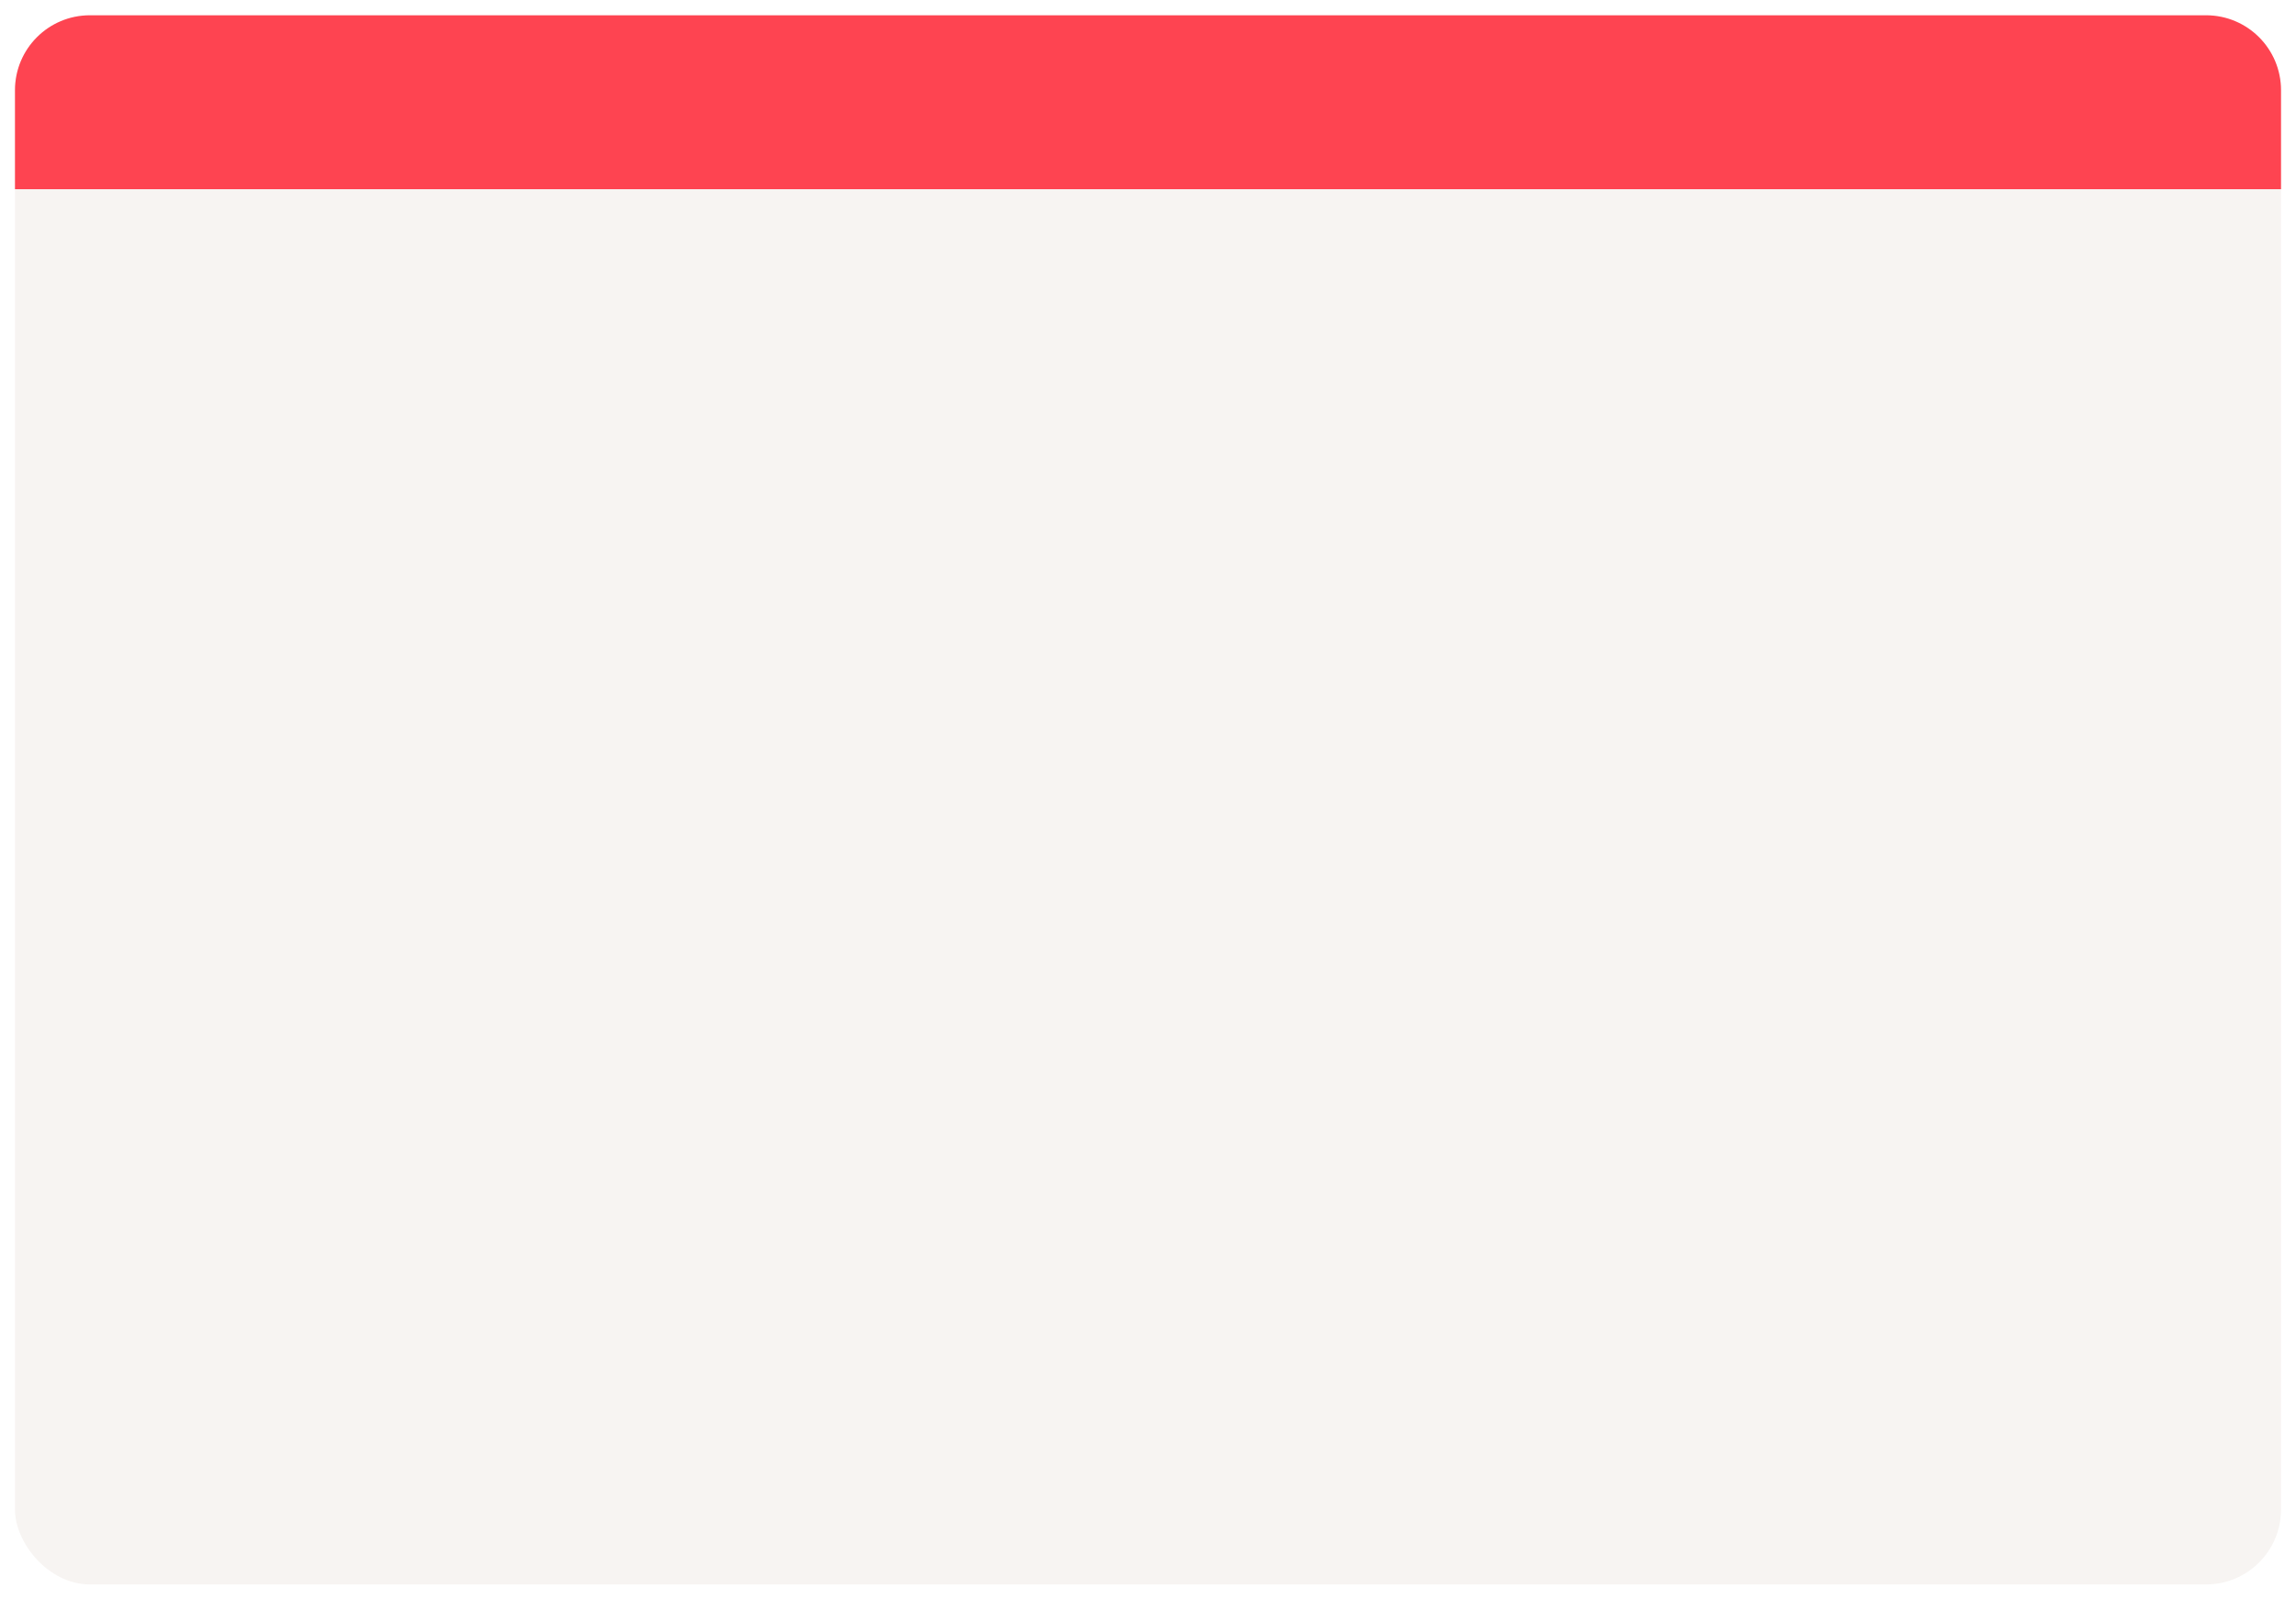 <svg width="613" height="427" viewBox="0 0 613 427" fill="none" xmlns="http://www.w3.org/2000/svg">
<g filter="url(#filter0_d_1083_4621)">
<rect x="4" y="0.08" width="605" height="418.92" rx="20" fill="#F7F4F2"/>
<path d="M4 20.08C4 9.034 12.954 0.08 24 0.08H589C600.046 0.08 609 9.034 609 20.08V46.506H4V20.08Z" fill="#FE4451"/>
</g>
<defs>
<filter id="filter0_d_1083_4621" x="0" y="0.08" width="613" height="426.92" filterUnits="userSpaceOnUse" color-interpolation-filters="sRGB">
<feFlood flood-opacity="0" result="BackgroundImageFix"/>
<feColorMatrix in="SourceAlpha" type="matrix" values="0 0 0 0 0 0 0 0 0 0 0 0 0 0 0 0 0 0 127 0" result="hardAlpha"/>
<feOffset dy="4"/>
<feGaussianBlur stdDeviation="2"/>
<feComposite in2="hardAlpha" operator="out"/>
<feColorMatrix type="matrix" values="0 0 0 0 0 0 0 0 0 0 0 0 0 0 0 0 0 0 0.25 0"/>
<feBlend mode="normal" in2="BackgroundImageFix" result="effect1_dropShadow_1083_4621"/>
<feBlend mode="normal" in="SourceGraphic" in2="effect1_dropShadow_1083_4621" result="shape"/>
</filter>
</defs>
</svg>
